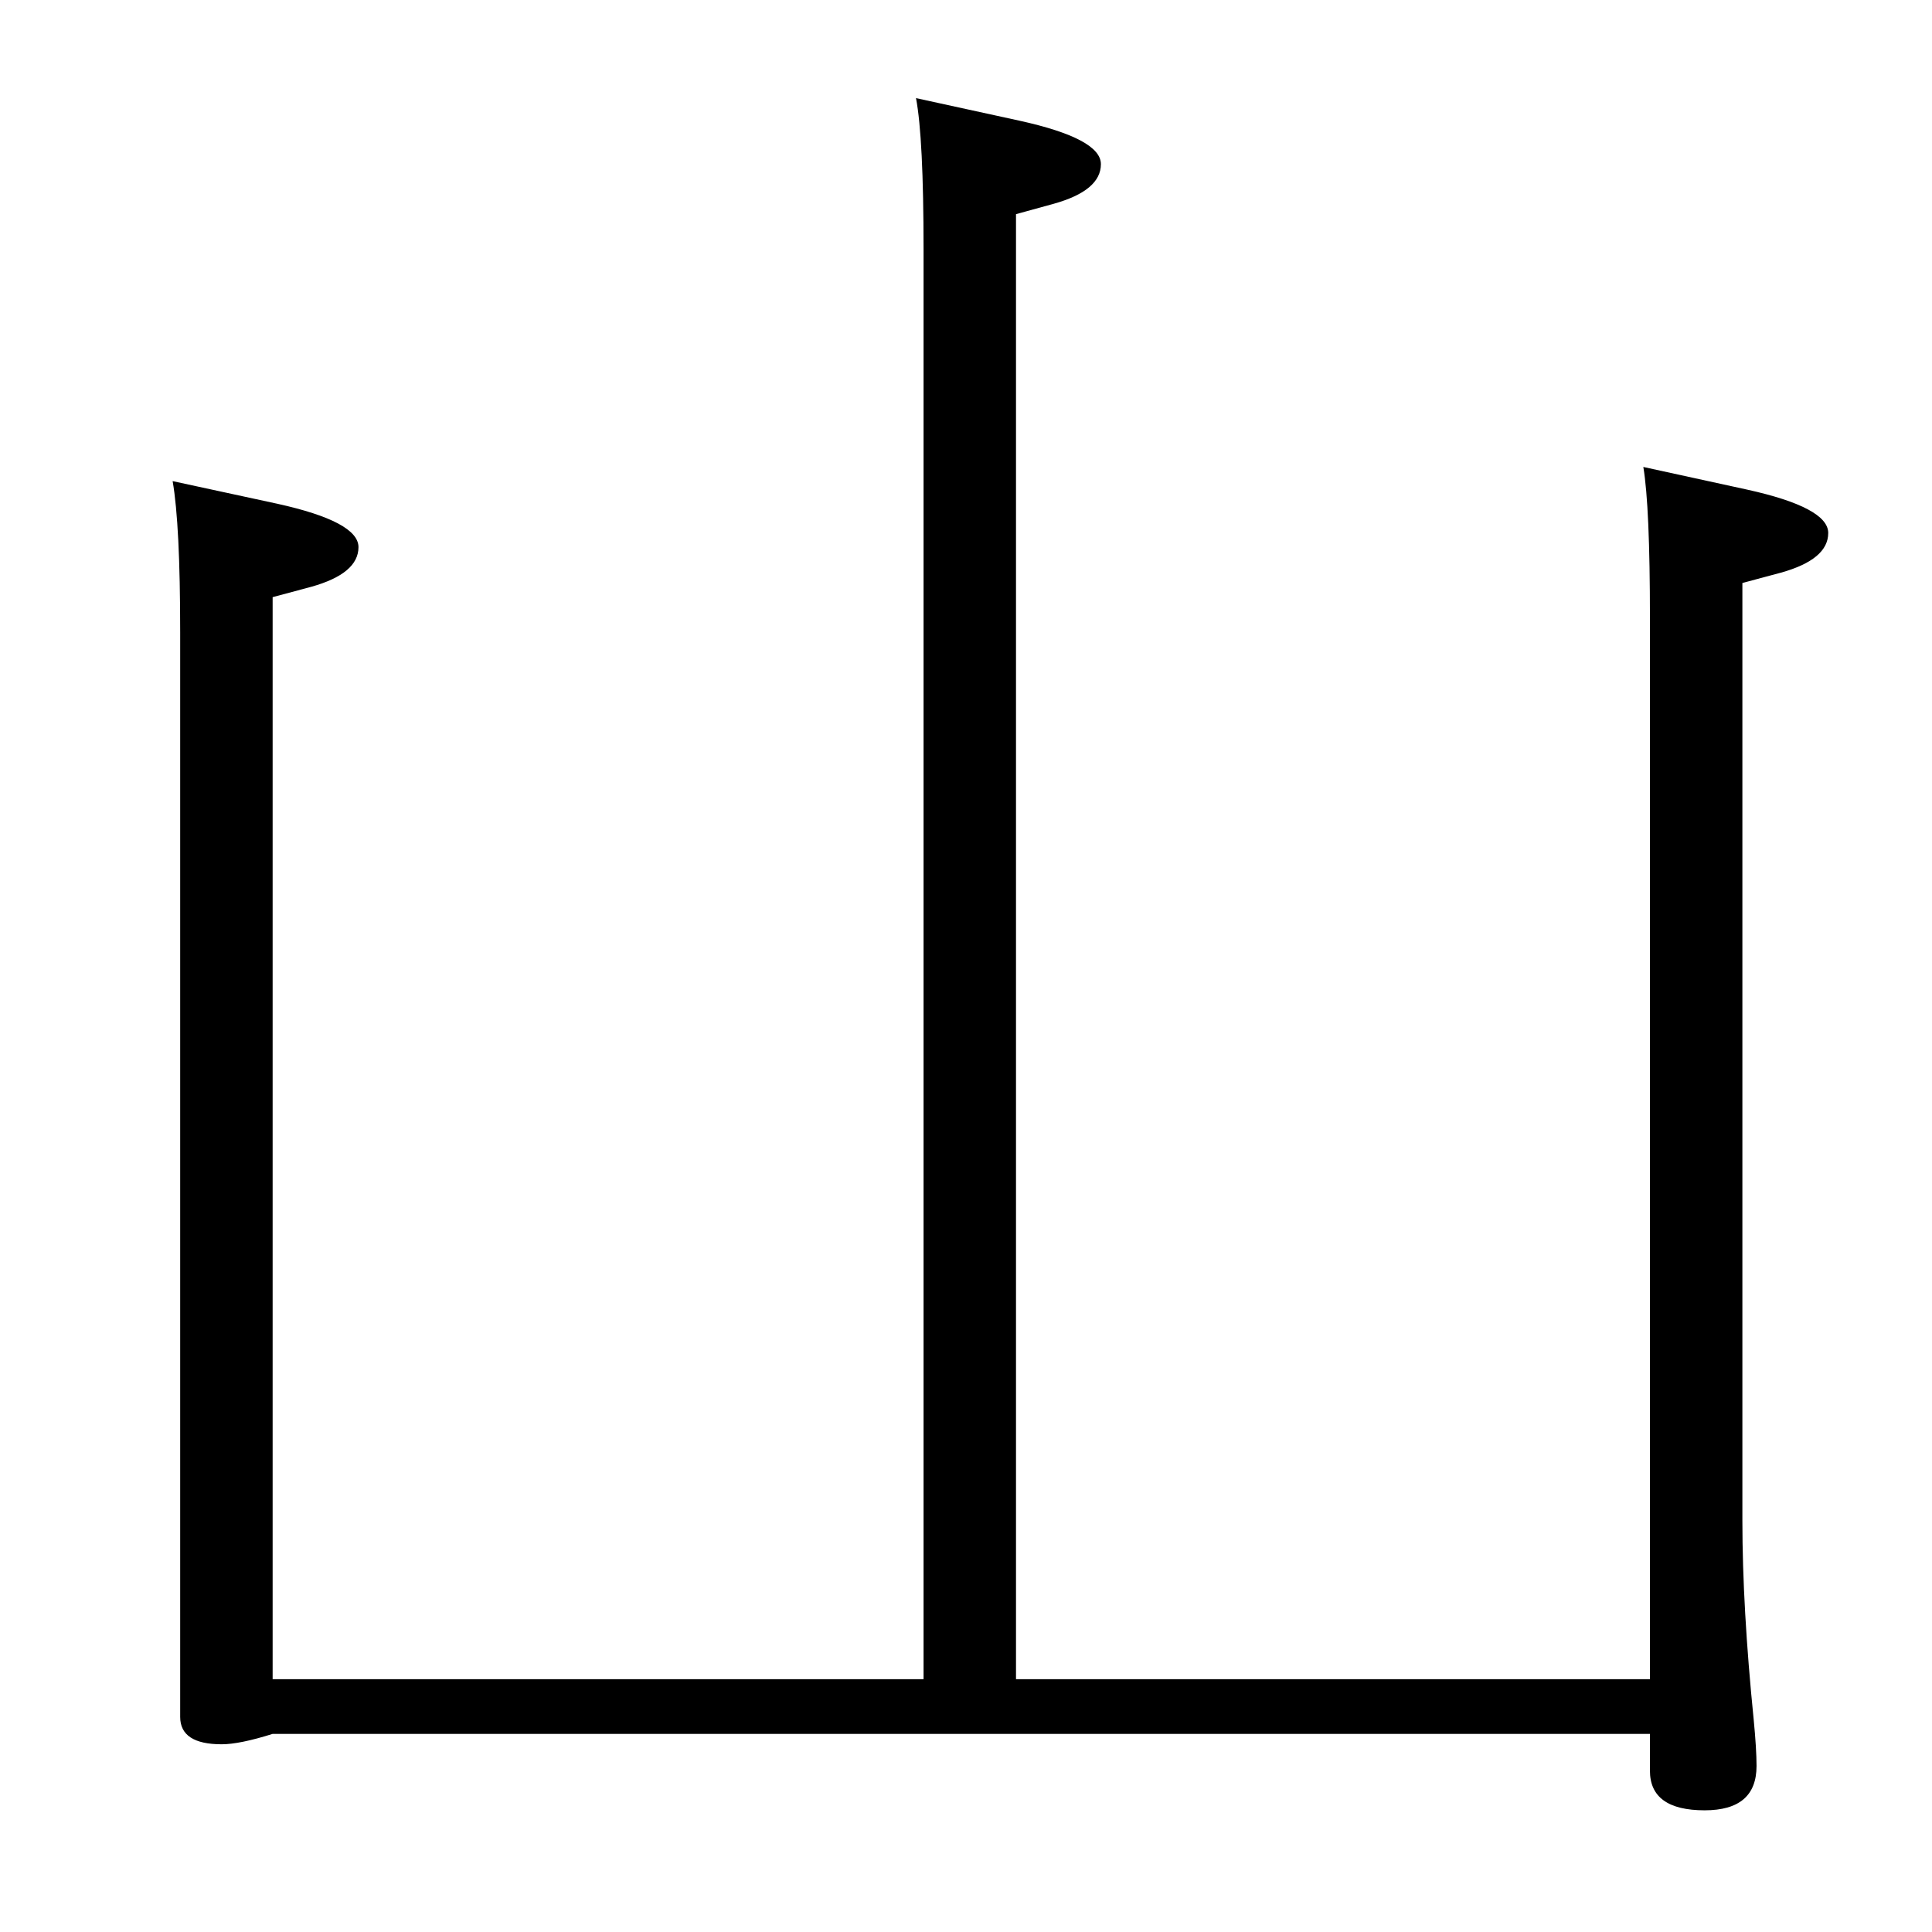 <?xml version="1.0" standalone="no"?>
<!DOCTYPE svg PUBLIC "-//W3C//DTD SVG 1.1//EN" "http://www.w3.org/Graphics/SVG/1.1/DTD/svg11.dtd" >
<svg xmlns="http://www.w3.org/2000/svg" xmlns:xlink="http://www.w3.org/1999/xlink" version="1.1" viewBox="0 -410 2048 2048">
  <g transform="matrix(1 0 0 -1 0 1638)">
   <path fill="currentColor"
d="M1742 1553l110 -24q86 -19 86 -46q0 -28 -50 -42l-41 -11v-994q0 -92 12 -211q3 -31 3 -49q0 -47 -55 -47q-58 0 -58 42v39h-1460q-35 -11 -54 -11q-44 0 -44 29v1150q0 114 -8 160l111 -24q86 -19 86 -46q0 -28 -50 -42l-41 -11v-1147h690v1516q0 118 -8 160l110 -24
q86 -19 86 -46q0 -28 -50 -42l-40 -11v-1553h672v1125q0 118 -7 160z" />
  </g>

</svg>

